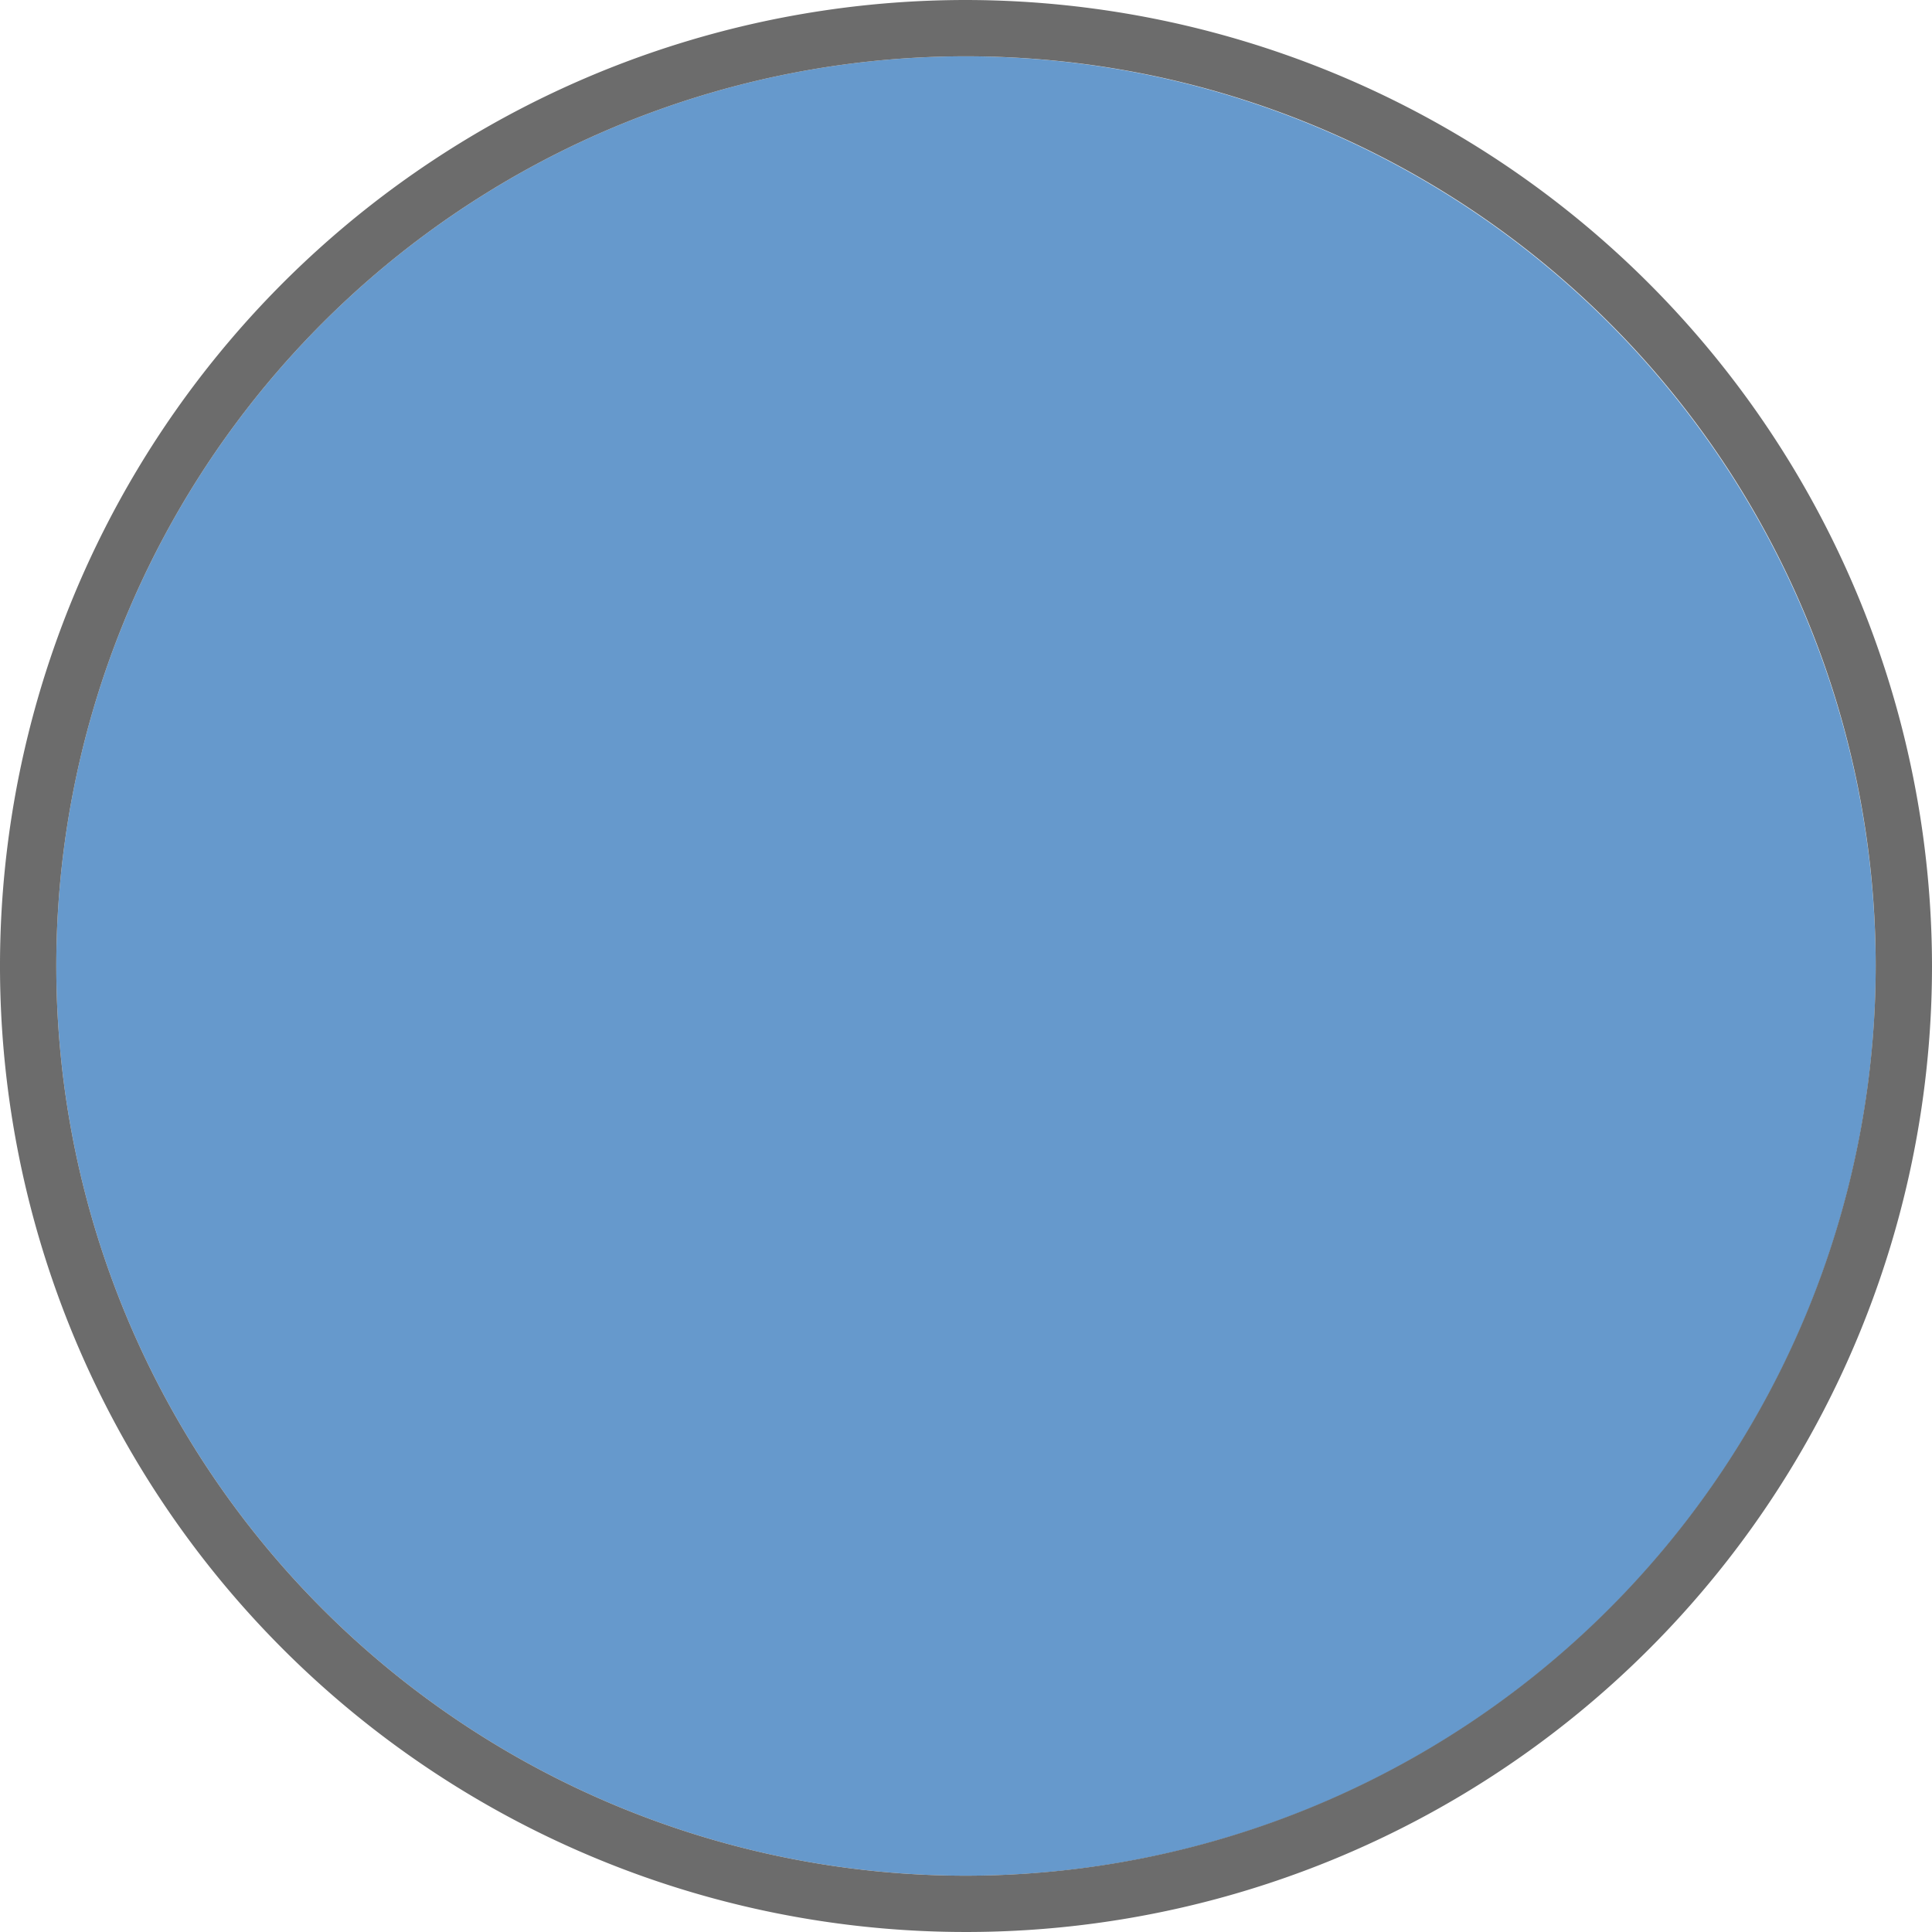 <svg xmlns="http://www.w3.org/2000/svg" width="90" height="90" viewBox="0 0 90 90">
  <g id="Group_196" data-name="Group 196" transform="translate(-63 -195)">
    <path id="Path_717" data-name="Path 717" d="M108,197.623A42.377,42.377,0,1,0,150.377,240,42.425,42.425,0,0,0,108,197.623Z" fill="#6699cc"/>
    <path id="Path_718" data-name="Path 718" d="M108,195a45,45,0,1,0,45,45A45.051,45.051,0,0,0,108,195Zm0,87.377A42.377,42.377,0,1,1,150.377,240,42.424,42.424,0,0,1,108,282.377Z" fill="#6c6c6c"/>
  </g>
</svg>
